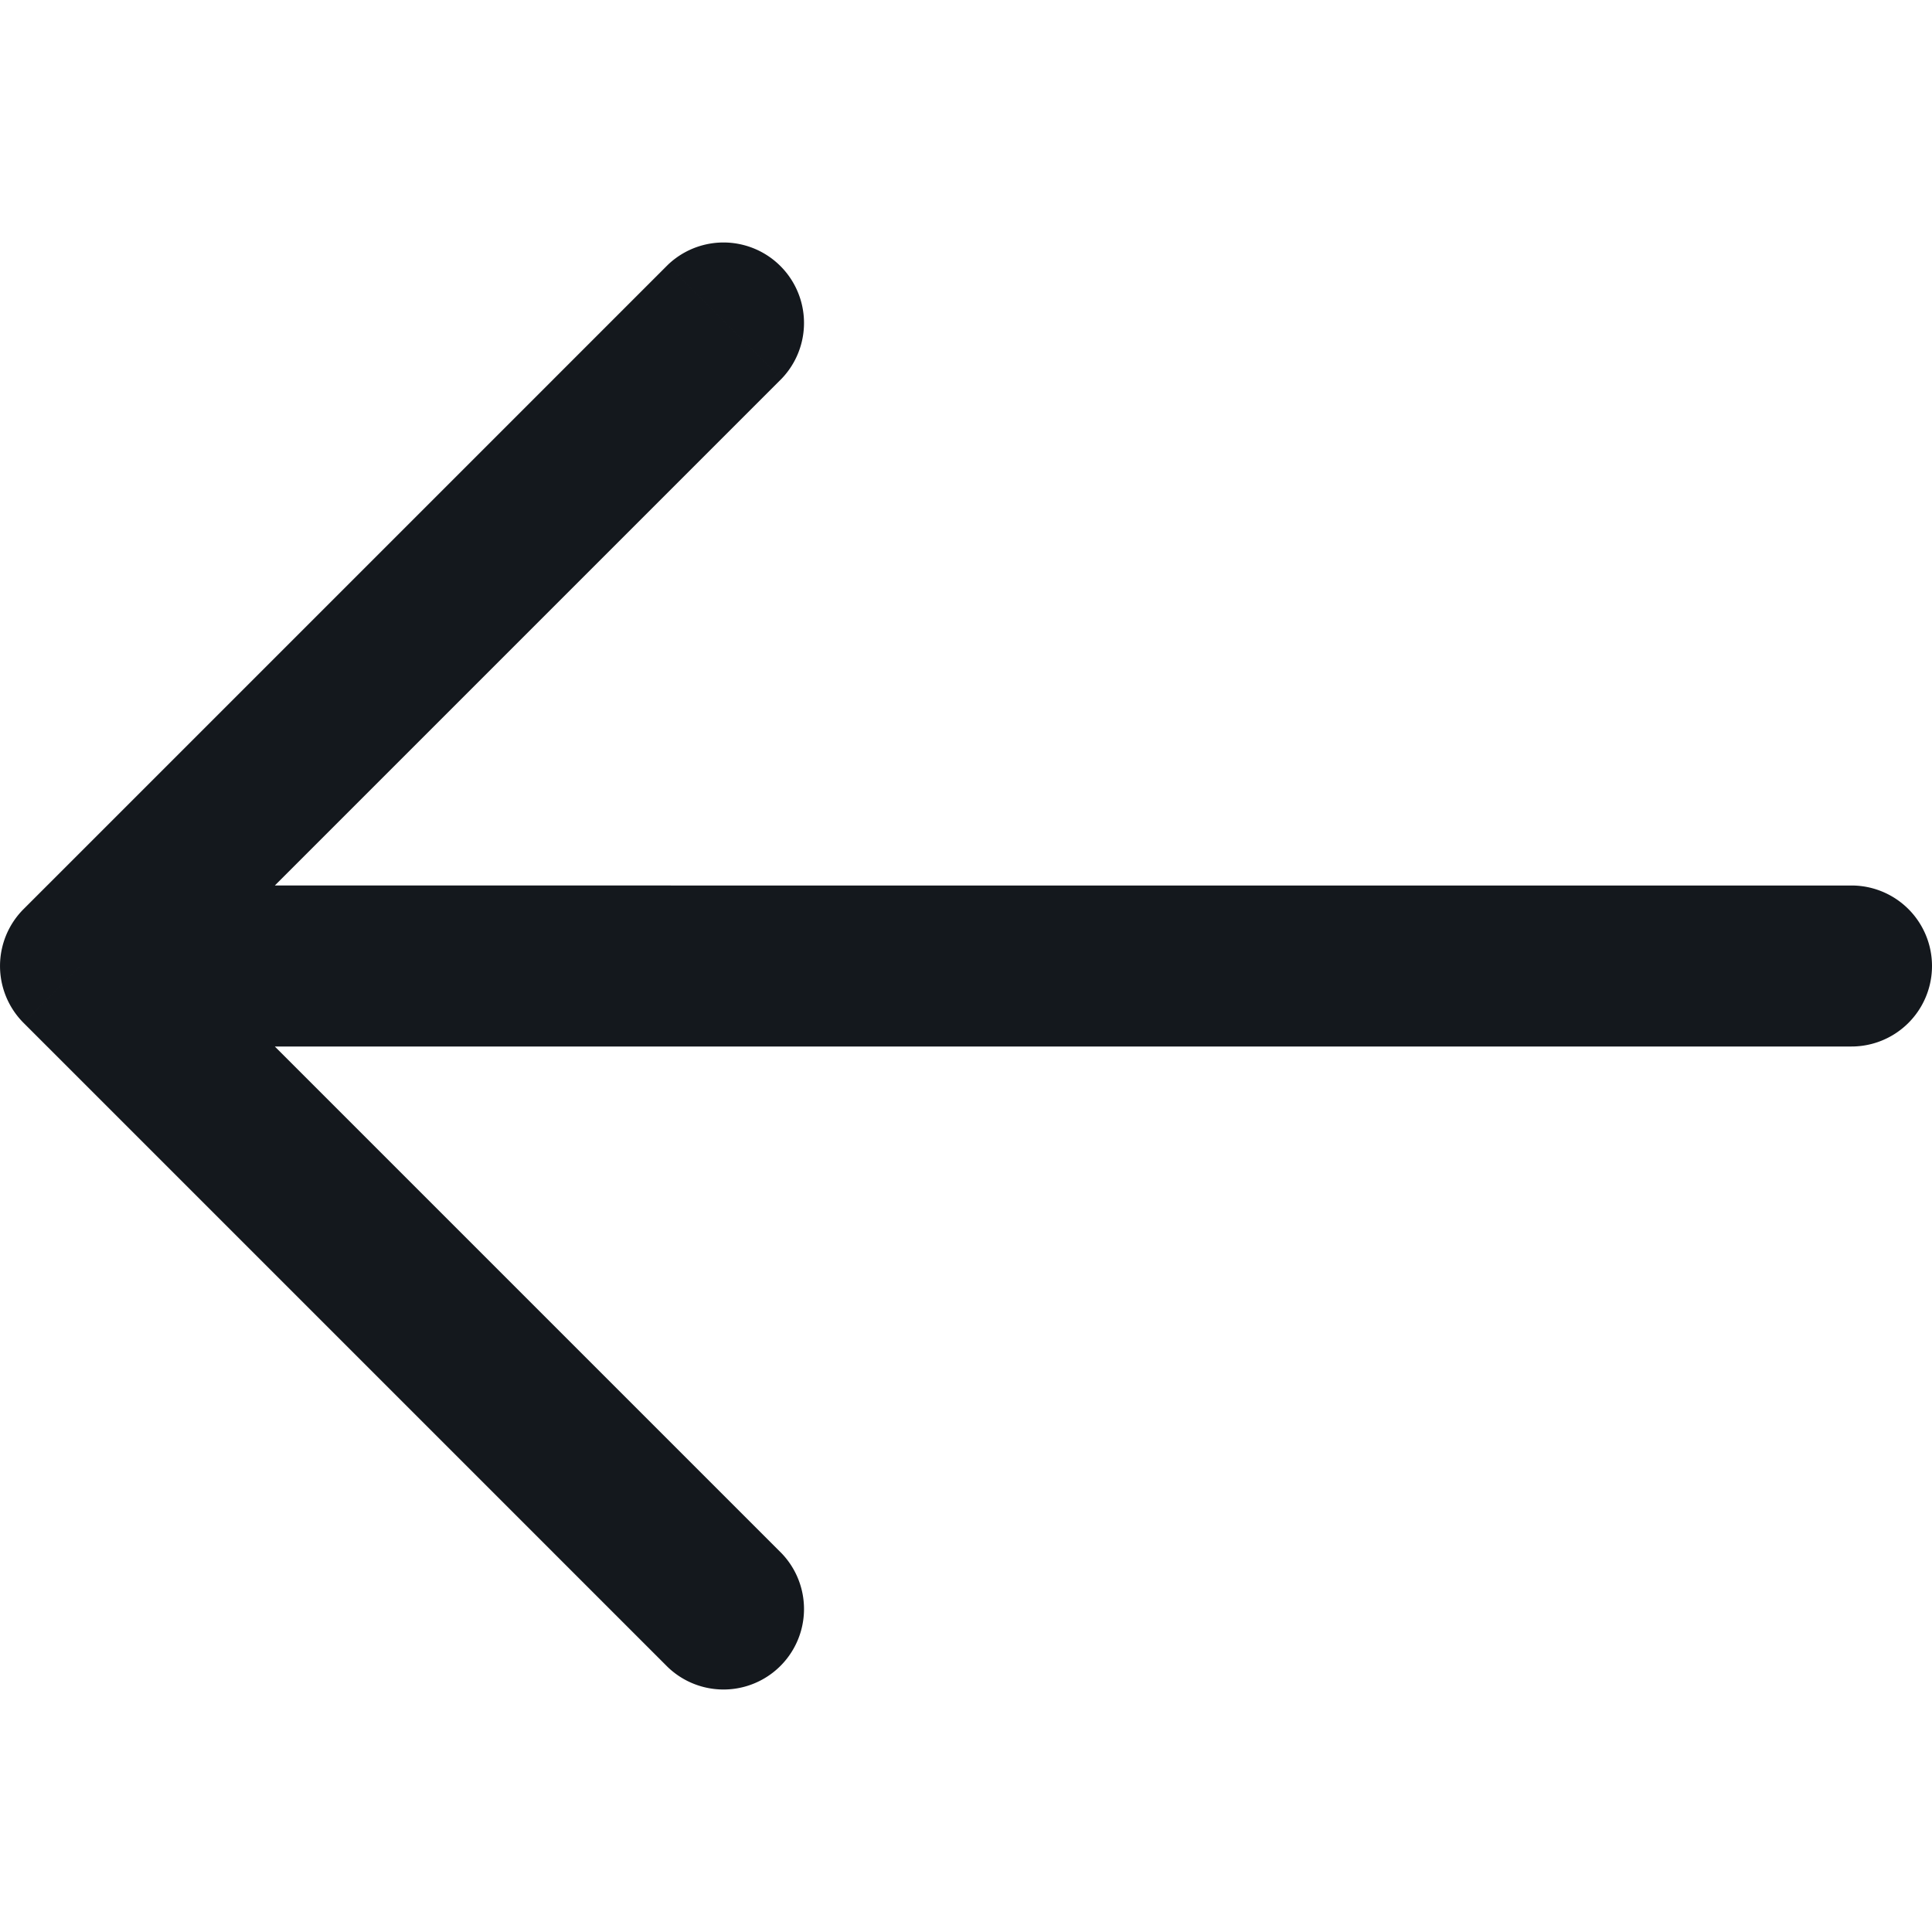 <svg width="24" height="24" fill="none" xmlns="http://www.w3.org/2000/svg">
  <path d="m1 12-.707-.707a1 1 0 0 0 0 1.414L1 12Zm22 1a1 1 0 1 0 0-2v2ZM9.707 4.707a1 1 0 0 0-1.414-1.414l1.414 1.414Zm-1.414 16a1 1 0 0 0 1.414-1.414l-1.414 1.414ZM1 13h22v-2H1v2Zm7.293-9.707-8 8 1.414 1.414 8-8-1.414-1.414Zm-8 9.414 8 8 1.414-1.414-8-8-1.414 1.414Z" fill="#14181D"/>
</svg>
